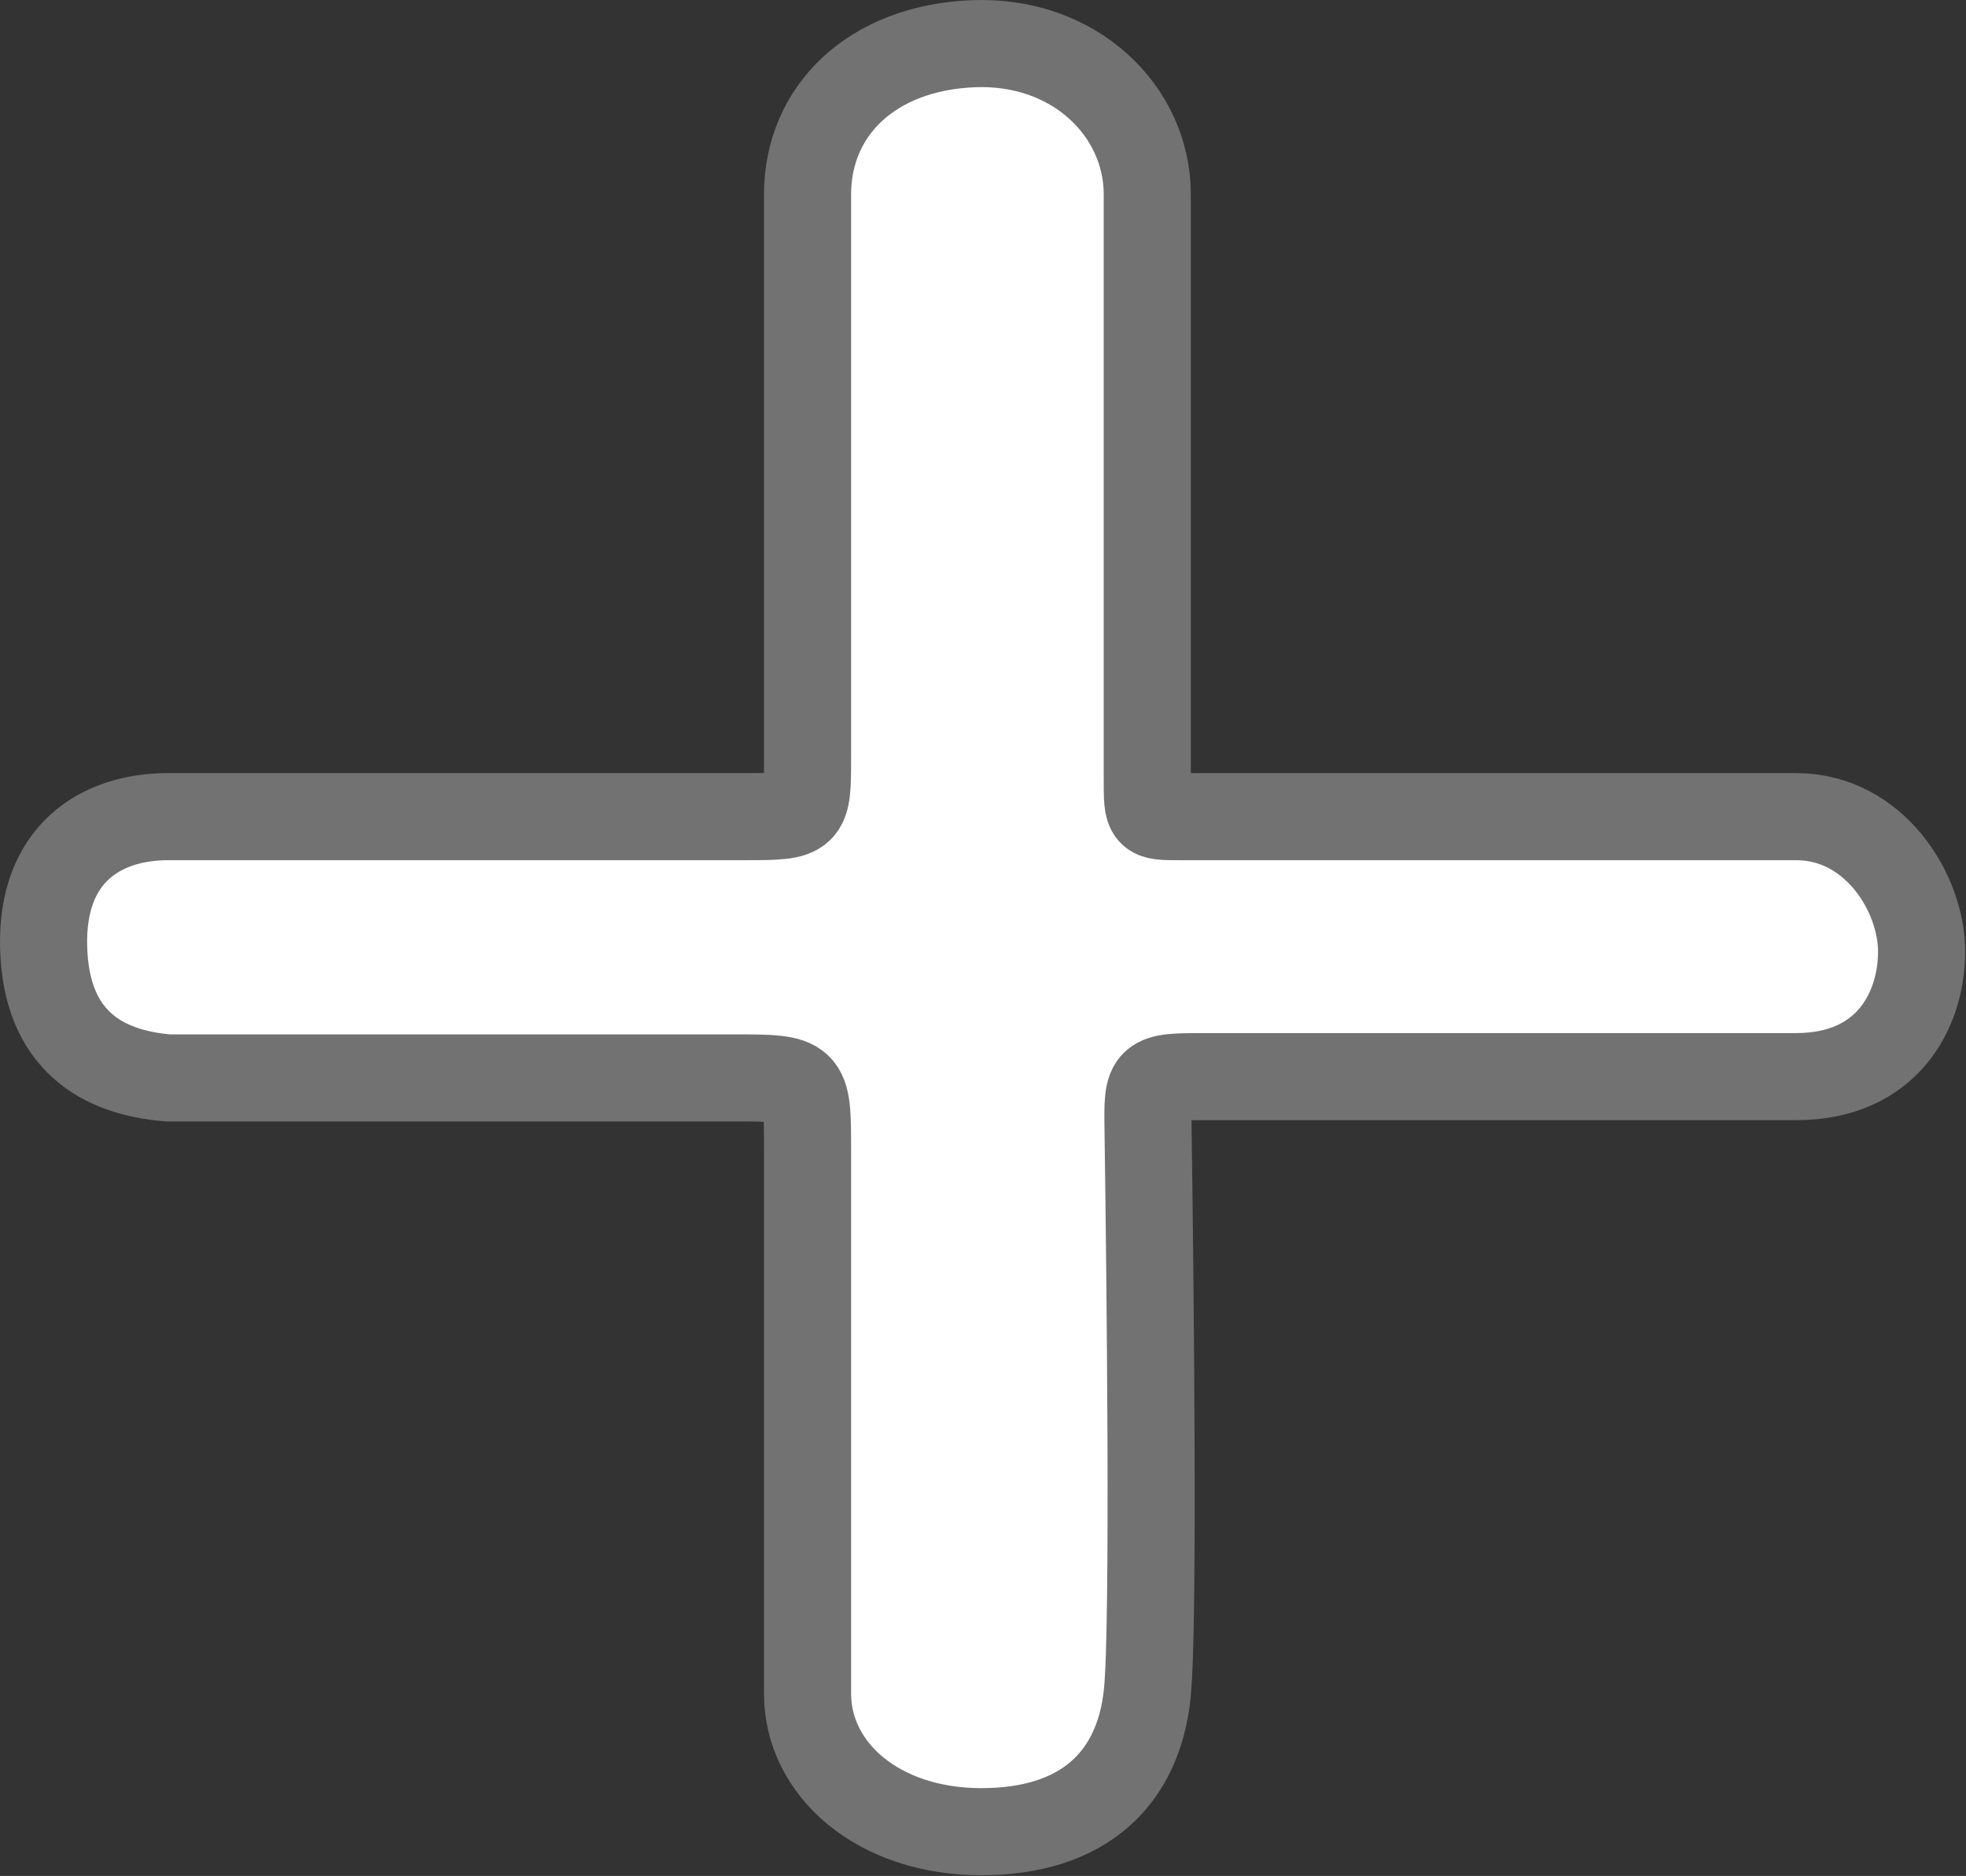 <svg width="2257" height="2154" viewBox="0 0 2257 2154" fill="none" xmlns="http://www.w3.org/2000/svg">
<rect x="0" y="0" width="2257" height="2154" fill="#333333" stroke="none"/>
<path d="M50.084 1087.7C52.884 1194.5 117.025 1231.56 193.084 1237.7H840.5C927.084 1237.7 927.084 1237.7 927.084 1321V1944.7C927.084 2031.56 1008.08 2103.2 1126.58 2103.2C1245.08 2103.2 1307.08 2041.2 1317.08 1944.7C1325.14 1866.99 1320.22 1455.01 1318 1297.5C1317.08 1236.2 1317.5 1236.2 1385.5 1236.2H2062.08C2166.52 1236.2 2206.02 1160.06 2206.02 1092.56C2206.02 1025.06 2151.5 937.7 2062.08 937.7H1355C1317.08 937.7 1317.08 938.2 1317.08 895V223.2C1317.08 127.564 1233.48 45.4 1117.08 50.2C1000.68 55 927.084 127.063 927.084 223.2V869C927.084 937 927.084 937.7 855 937.7H193.084C115.023 937.7 47.284 980.901 50.084 1087.7Z" fill="white" stroke="#727272" stroke-width="100"/>
</svg>
